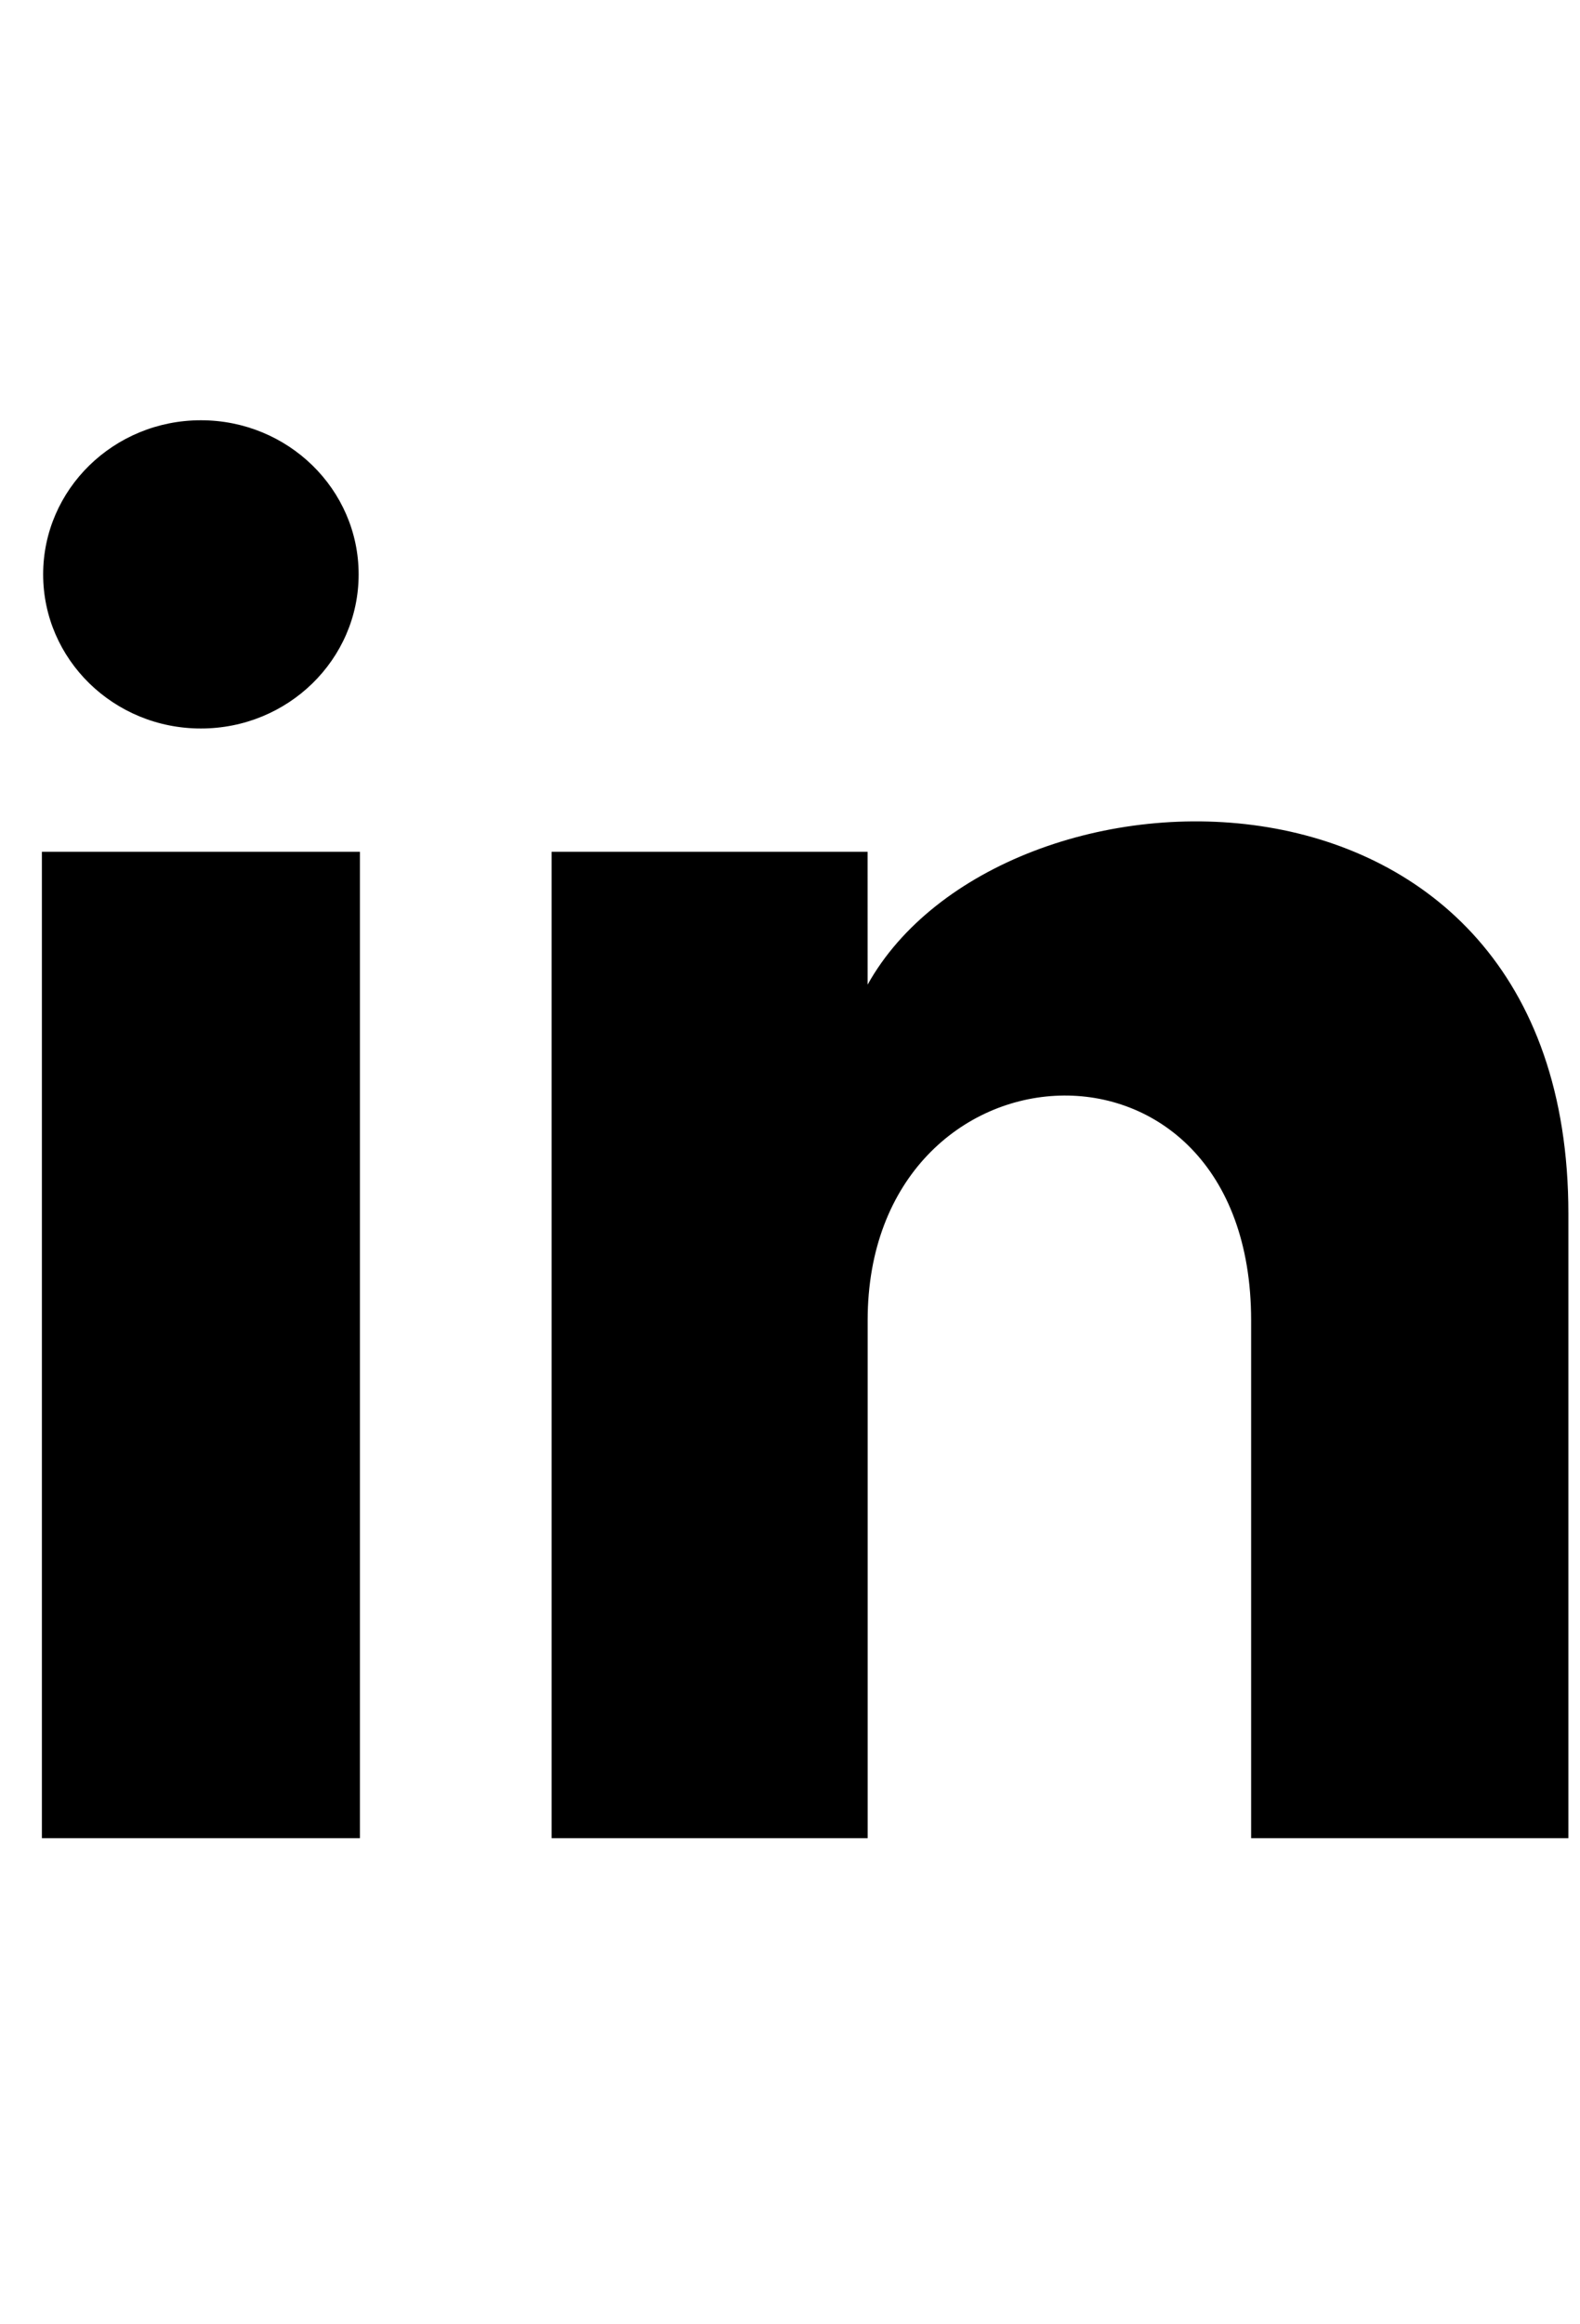 <svg width="68" height="100" viewBox="0 0 68 100" fill="none" xmlns="http://www.w3.org/2000/svg">
<path d="M15.435,24.712c0,3.663 -3.038,6.631 -6.789,6.631c-3.75,0 -6.789,-2.968 -6.789,-6.631c0,-3.66 3.038,-6.631 6.789,-6.631c3.75,0 6.789,2.971 6.789,6.631zM15.49,79.085h-13.687v-42.438h13.687zM37.34,42.363c5.737,-10.289 30.16,-11.05 30.16,9.851v26.871h-13.654v-22.277c0,-13.4 -16.504,-12.386 -16.504,0v22.277h-13.602v-42.438h13.599z" fill="black"/>
</svg>
